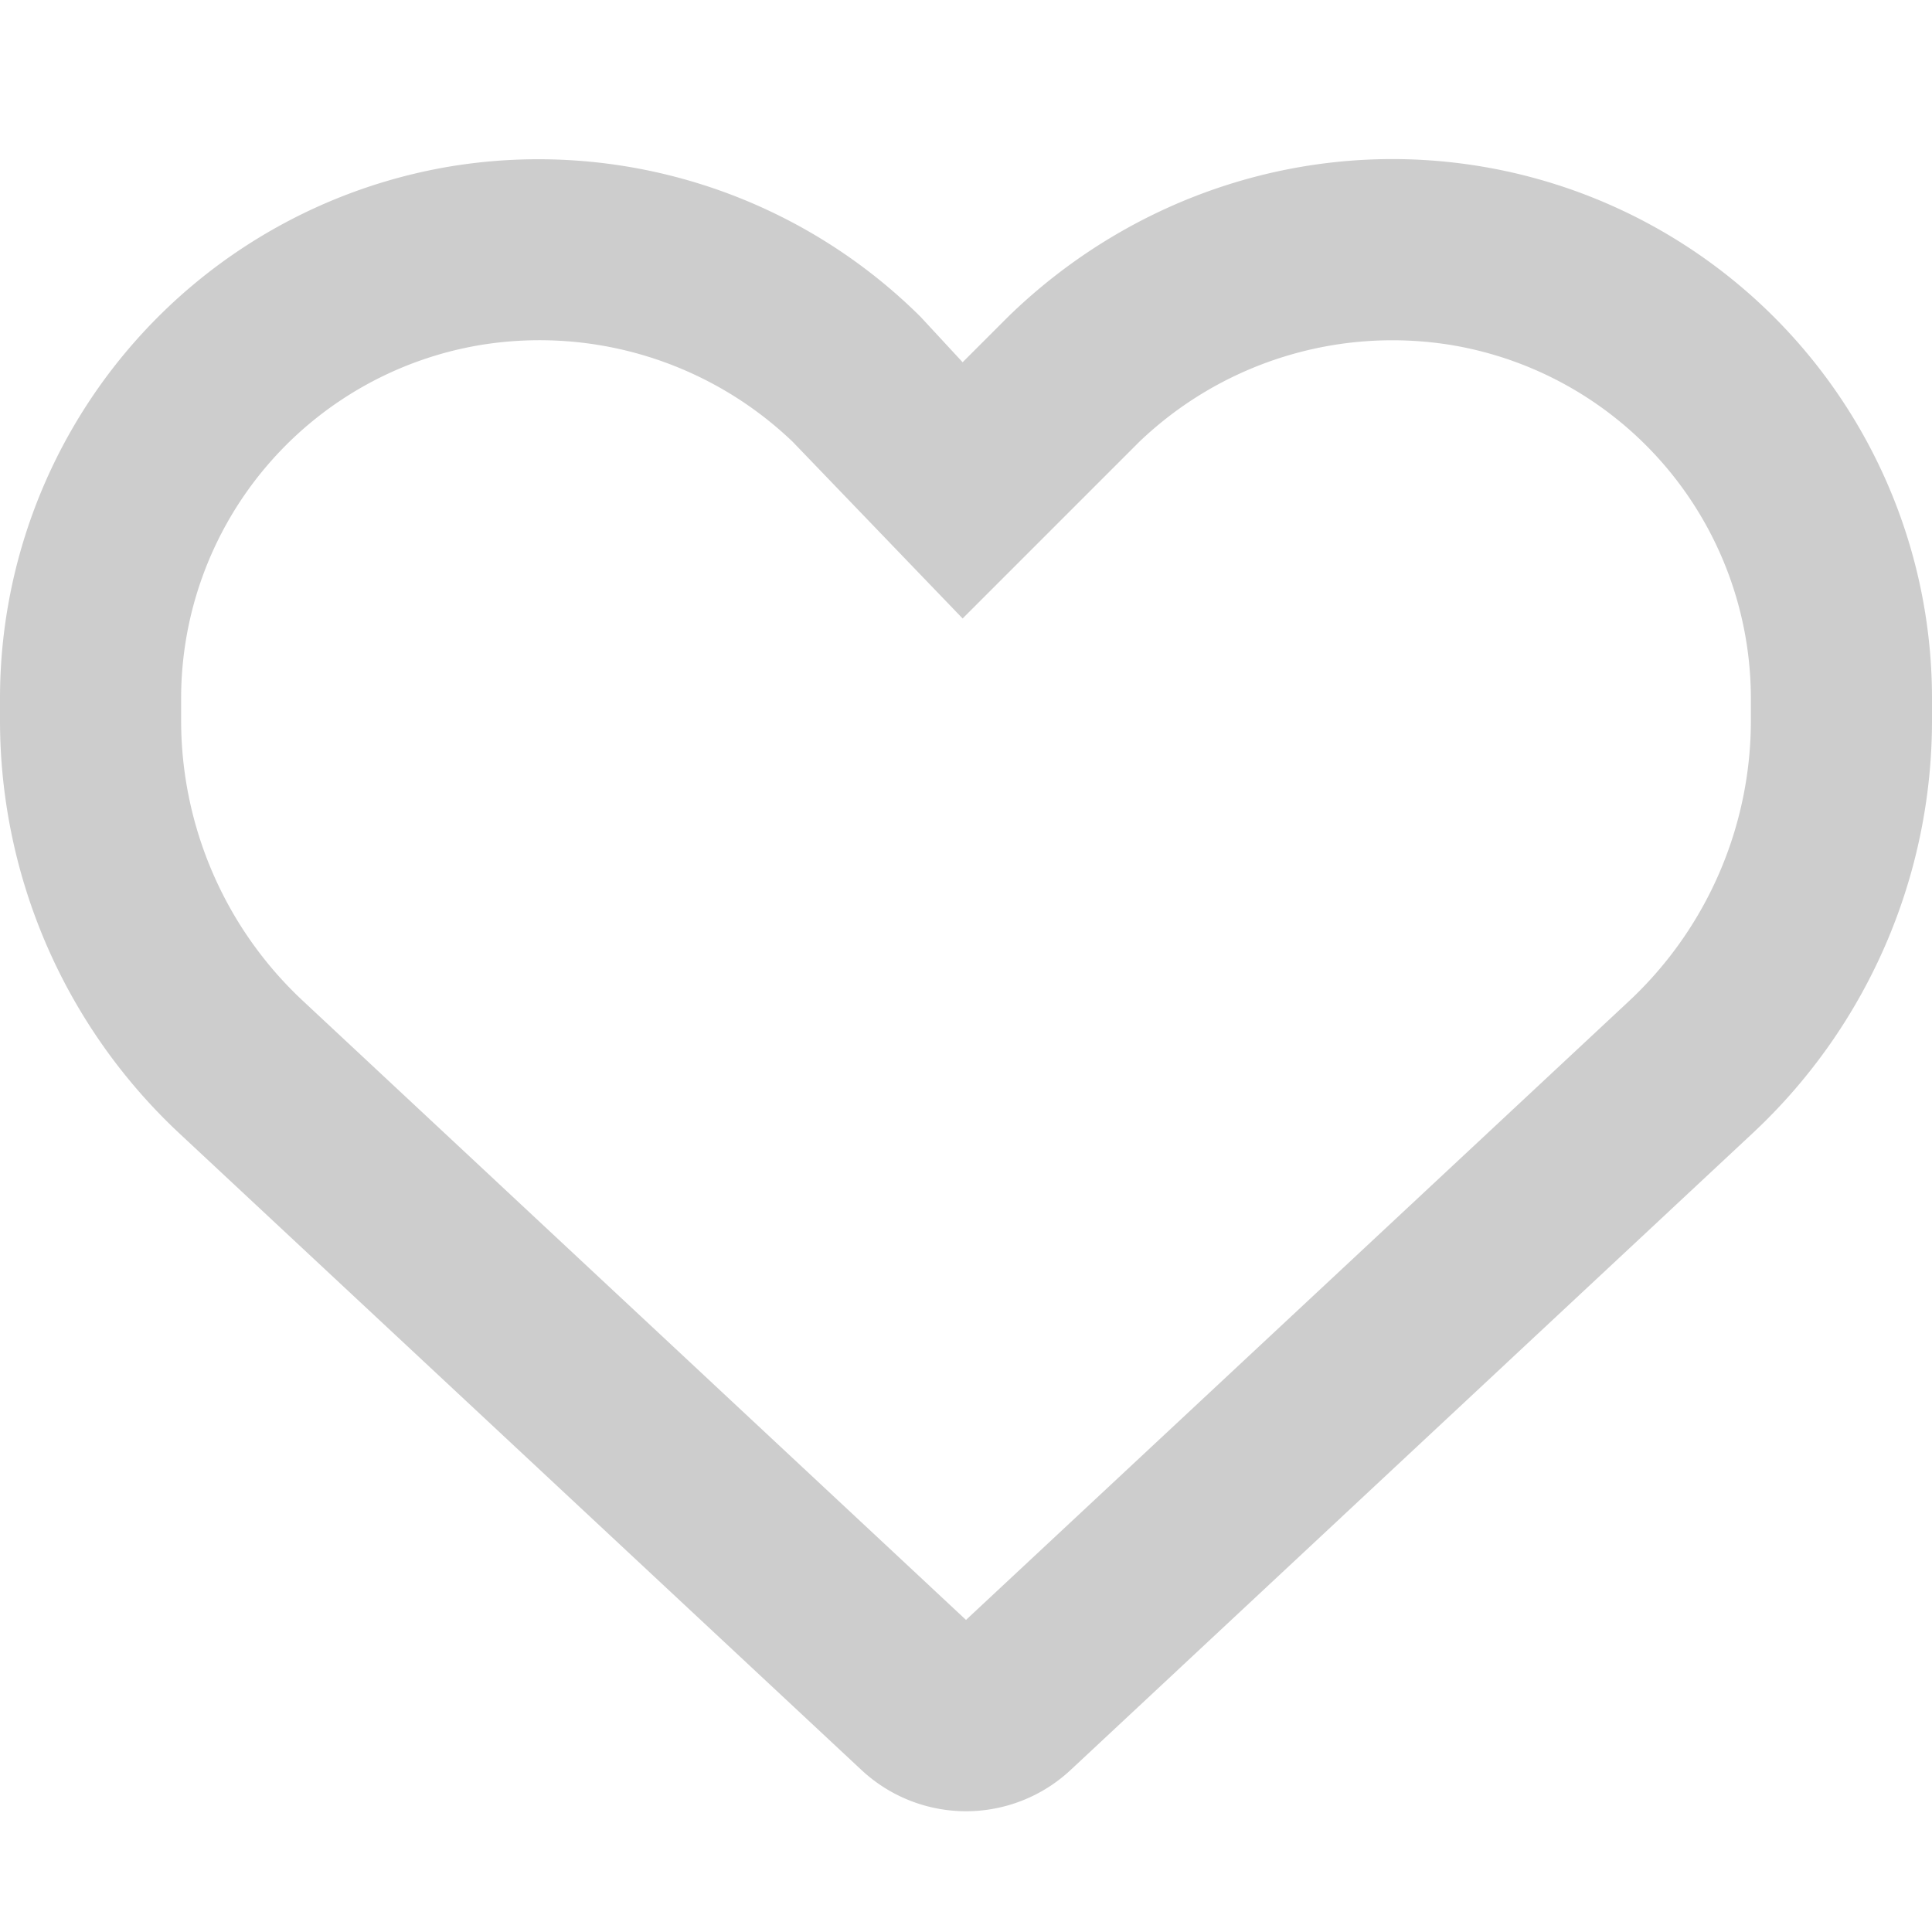 <svg width="24" height="24" viewBox="0 0 24 24" fill="none" xmlns="http://www.w3.org/2000/svg">
    <path d="m11.438 3.938.52.562.562-.562c1.57-1.53 3.746-2.227 5.883-1.87A6.699 6.699 0 0 1 24 8.676v.271a7.012 7.012 0 0 1-2.231 5.133l-8.47 7.908a1.903 1.903 0 0 1-2.597 0L2.23 14.081A7.02 7.02 0 0 1 0 8.948v-.271a6.7 6.7 0 0 1 5.597-6.61 6.738 6.738 0 0 1 5.84 1.87c0 .001-.042 0 0 0zm.52 3.745-2.11-2.194a4.549 4.549 0 0 0-3.88-1.203 4.451 4.451 0 0 0-3.718 4.39v.272c0 1.322.549 2.588 1.516 3.488L12 20.123l8.236-7.687a4.77 4.77 0 0 0 1.514-3.488v-.271a4.453 4.453 0 0 0-3.717-4.39 4.548 4.548 0 0 0-3.881 1.202l-2.194 2.194z" fill="#CDCDCD"/>
</svg>
